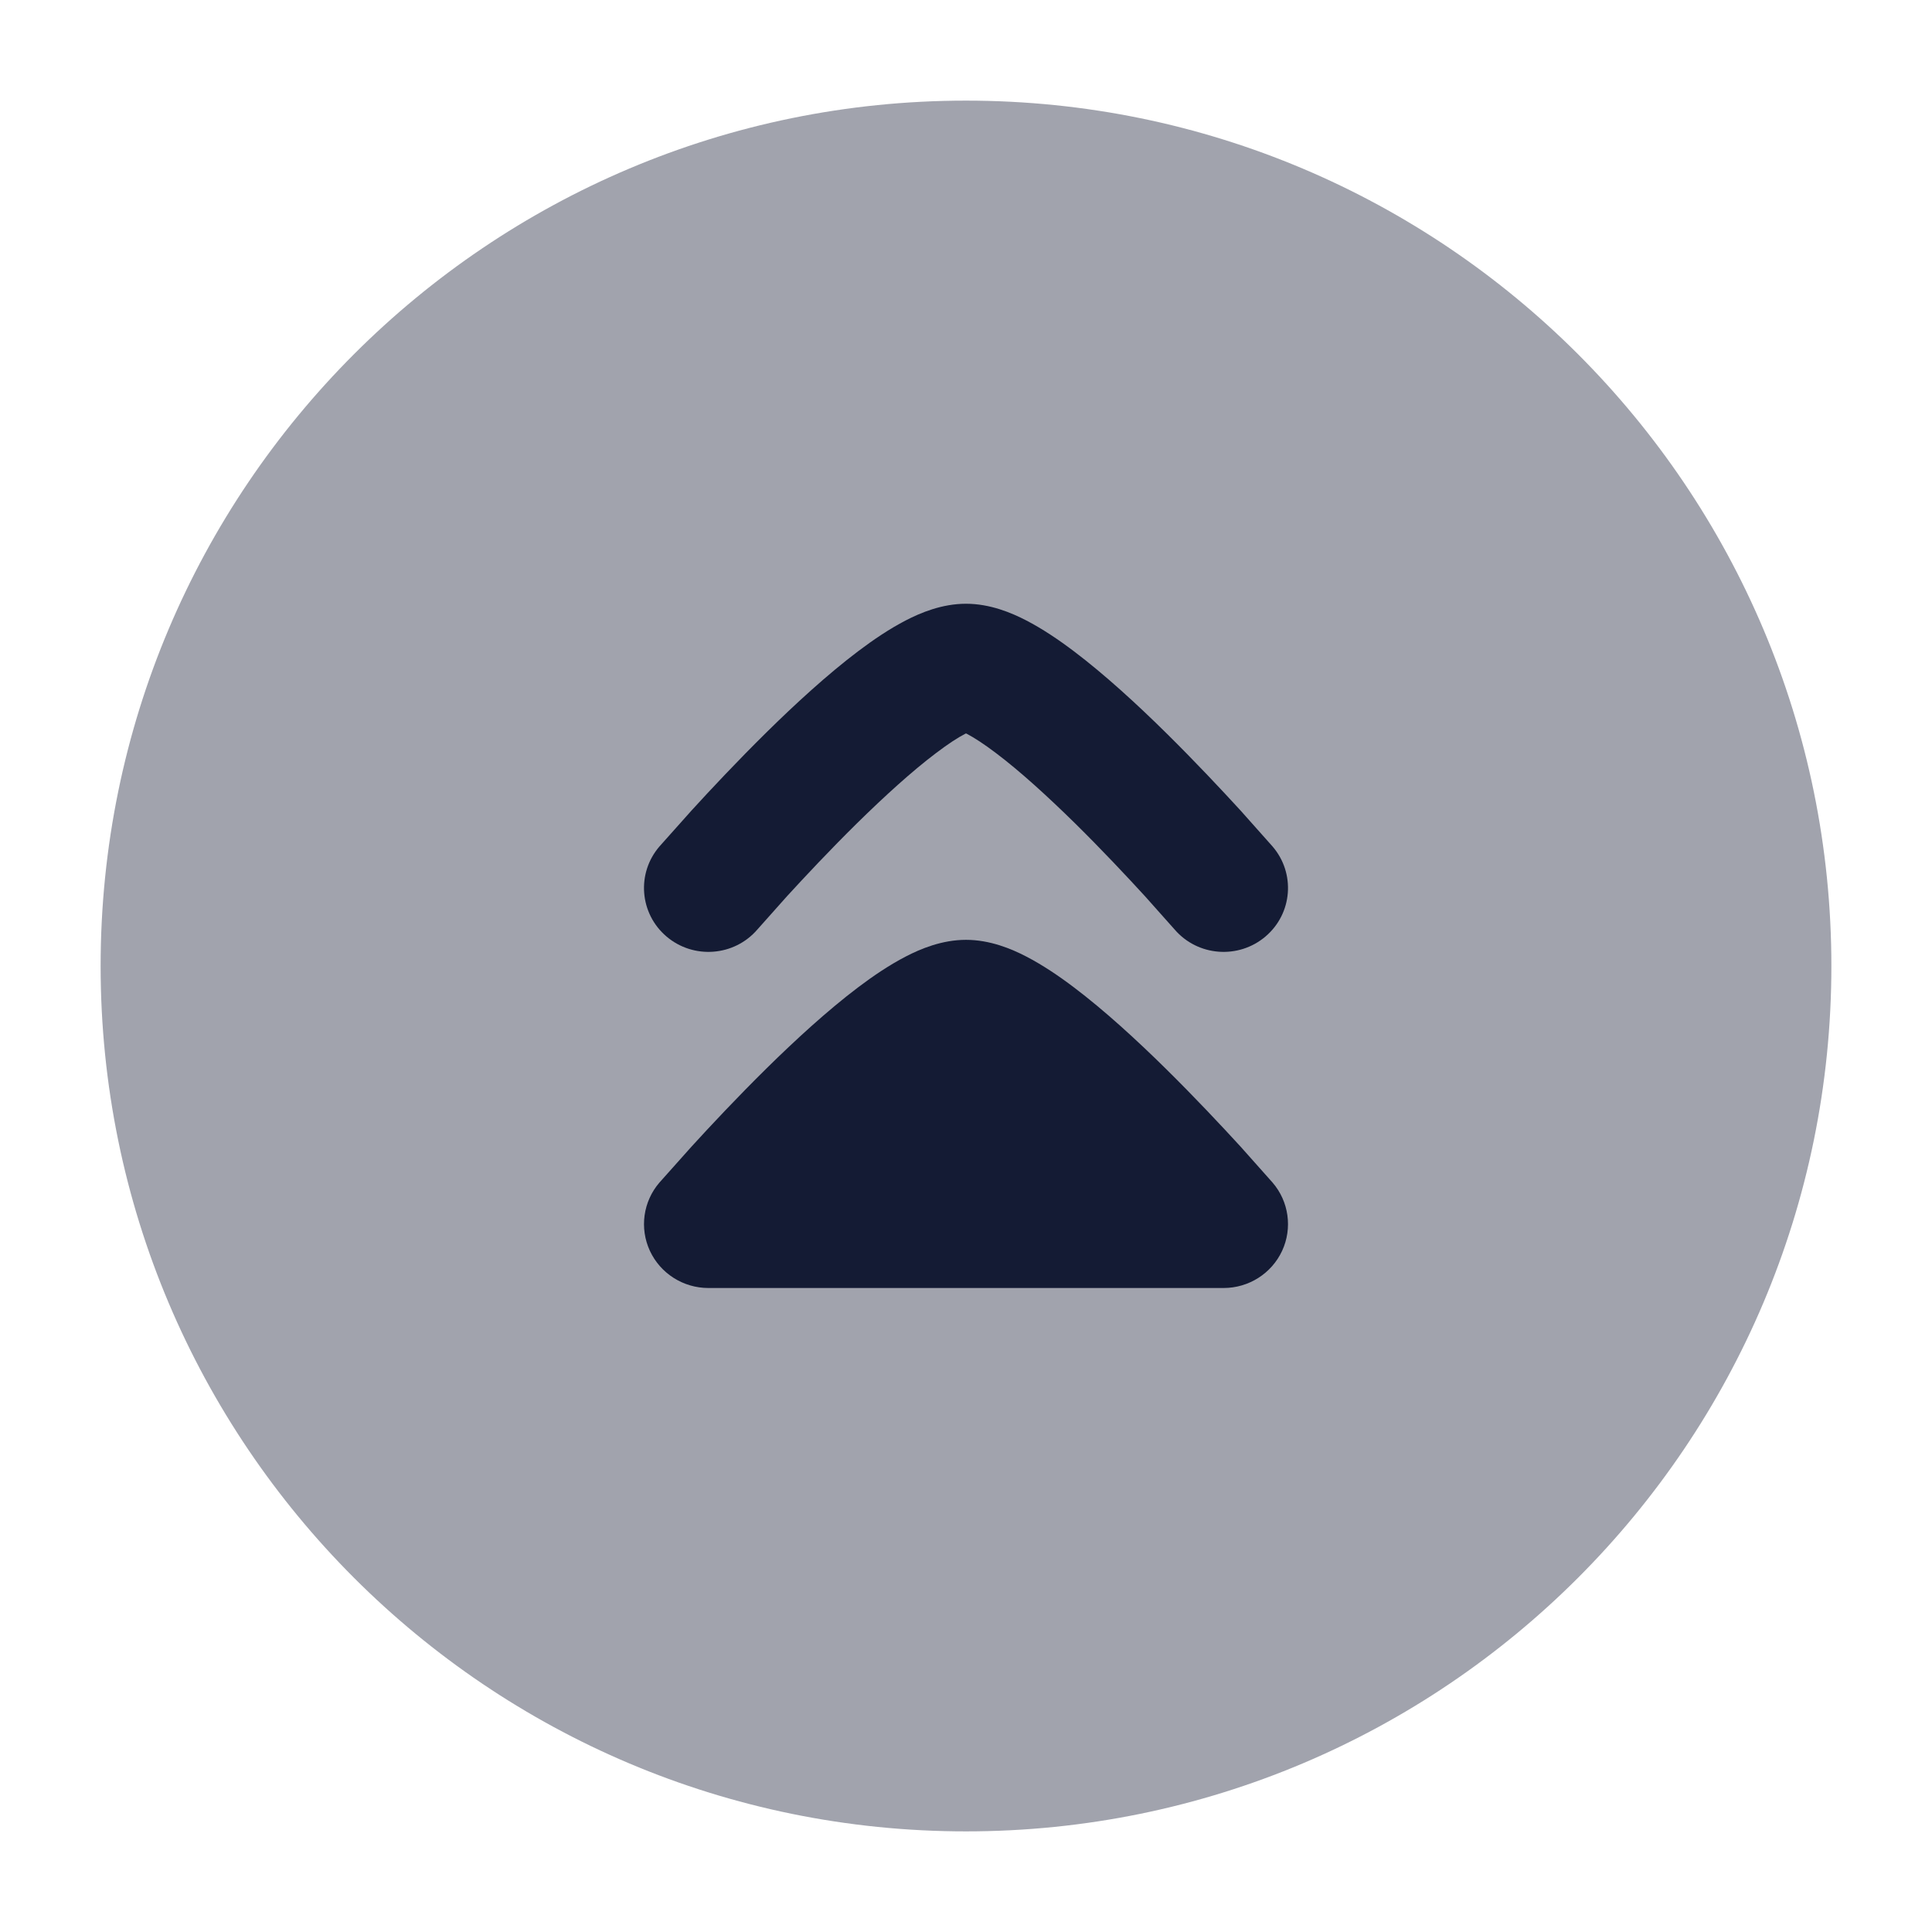 <svg width="24" height="24" viewBox="0 0 24 24" fill="none" xmlns="http://www.w3.org/2000/svg">
<path opacity="0.4" d="M12 22.75C6.063 22.75 1.25 17.937 1.25 12C1.25 6.063 6.063 1.25 12 1.25C17.937 1.25 22.75 6.063 22.75 12C22.75 17.937 17.937 22.75 12 22.75Z" fill="#141B34"/>
<path d="M8.28 11.634C7.944 11.349 7.905 10.848 8.192 10.515L8.589 10.07C8.829 9.807 9.16 9.454 9.52 9.099C9.877 8.747 10.28 8.377 10.66 8.09C10.849 7.947 11.051 7.811 11.252 7.707C11.435 7.612 11.702 7.5 12 7.5C12.298 7.5 12.565 7.612 12.748 7.707C12.949 7.811 13.151 7.947 13.34 8.09C13.72 8.377 14.123 8.747 14.48 9.099C14.84 9.454 15.171 9.807 15.412 10.07L15.808 10.515C16.095 10.848 16.056 11.349 15.72 11.634C15.384 11.919 14.879 11.88 14.592 11.547L14.226 11.136C13.997 10.886 13.687 10.555 13.353 10.226C13.015 9.894 12.67 9.579 12.371 9.354C12.221 9.24 12.1 9.163 12.011 9.116L12 9.111L11.989 9.116C11.9 9.162 11.779 9.24 11.629 9.354C11.33 9.579 10.985 9.894 10.647 10.226C10.313 10.555 10.003 10.886 9.774 11.136L9.408 11.547C9.121 11.88 8.616 11.919 8.28 11.634Z" fill="#141B34"/>
<path d="M8.589 14.245C8.829 13.982 9.16 13.629 9.52 13.274C9.877 12.922 10.28 12.552 10.66 12.265C10.849 12.122 11.051 11.986 11.252 11.882C11.435 11.787 11.702 11.675 12 11.675C12.298 11.675 12.565 11.787 12.748 11.882C12.949 11.986 13.151 12.122 13.34 12.265C13.72 12.552 14.123 12.922 14.48 13.274C14.84 13.629 15.171 13.982 15.412 14.245L15.808 14.69C16.011 14.925 16.057 15.257 15.927 15.538C15.796 15.82 15.512 16 15.2 16L8.8 16C8.488 16 8.204 15.82 8.073 15.538C7.943 15.257 7.989 14.925 8.192 14.69L8.589 14.245Z" fill="#141B34"/>
</svg>

